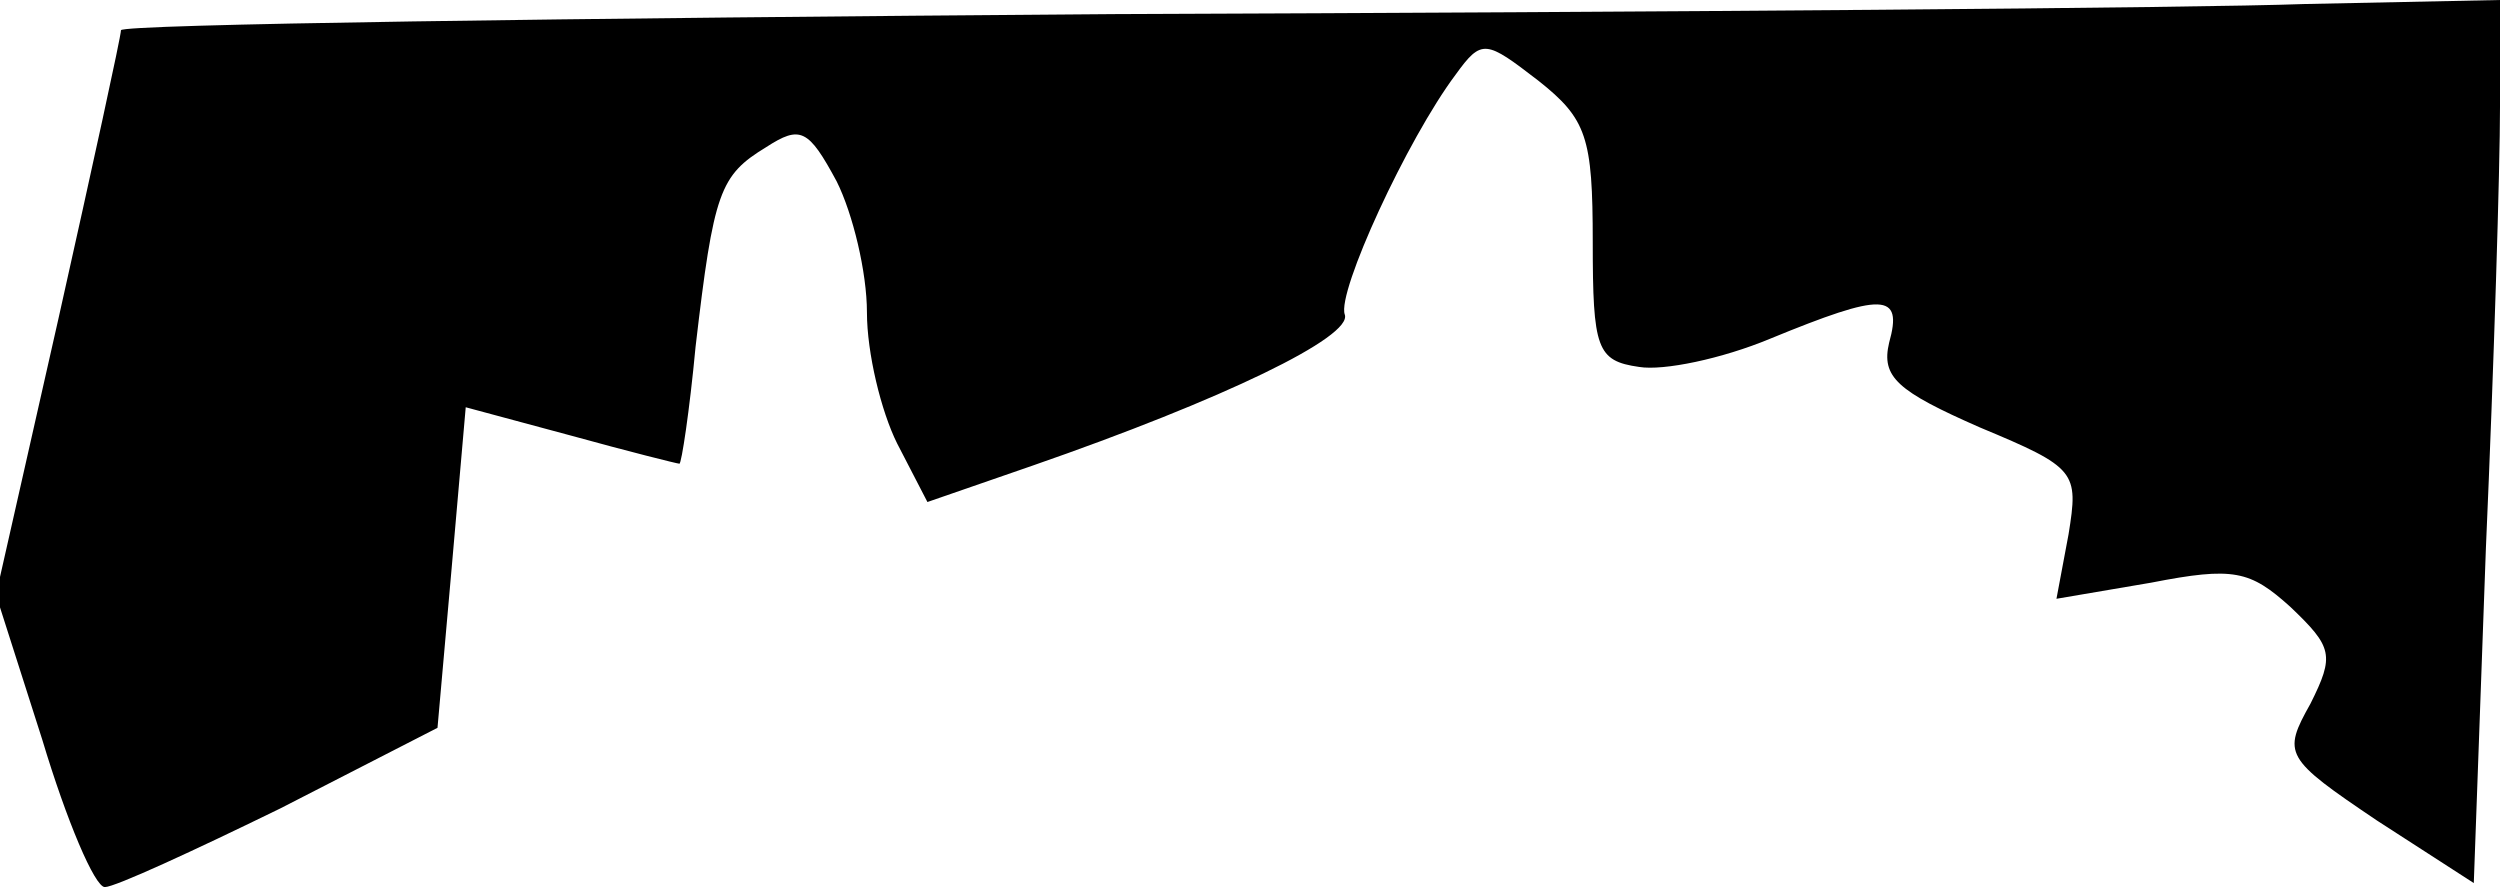 <?xml version="1.0" standalone="no"?>
<!DOCTYPE svg PUBLIC "-//W3C//DTD SVG 20010904//EN"
 "http://www.w3.org/TR/2001/REC-SVG-20010904/DTD/svg10.dtd">
<svg version="1.0" xmlns="http://www.w3.org/2000/svg"
 width="124pt" height="44pt" viewBox="0 0 124 44"
 preserveAspectRatio="xMidYMid meet">
<g transform="translate(0,44) scale(0.1,-0.1)"
fill="#000000" stroke="none">
<path fill="#000000" stroke="none" d="M552 433 c-270 -2 -492 -5 -492 -8 0
-3 -14 -67 -31 -143 l-31 -137 23 -72 c12 -40 26 -73 31 -73 5 0 44 18 87 39
l78 40 7 79 7 80 52 -14 c29 -8 53 -14 54 -14 1 0 5 26 8 58 9 77 12 85 35 99
17 11 21 9 35 -17 8 -16 15 -45 15 -65 0 -20 7 -49 15 -65 l15 -29 52 18 c95
33 159 64 155 75 -4 11 31 87 55 119 13 18 15 17 41 -3 24 -19 27 -28 27 -80
0 -53 2 -59 23 -62 12 -2 41 4 65 14 56 23 66 23 59 -2 -4 -17 4 -24 45 -42
48 -20 49 -22 44 -53 l-6 -32 47 8 c41 8 49 6 69 -12 21 -20 22 -24 10 -48
-14 -25 -13 -27 33 -58 l48 -31 6 166 c4 91 7 189 7 219 l0 53 -97 -2 c-54 -2
-320 -4 -591 -5z"/>
</g>
</svg>
